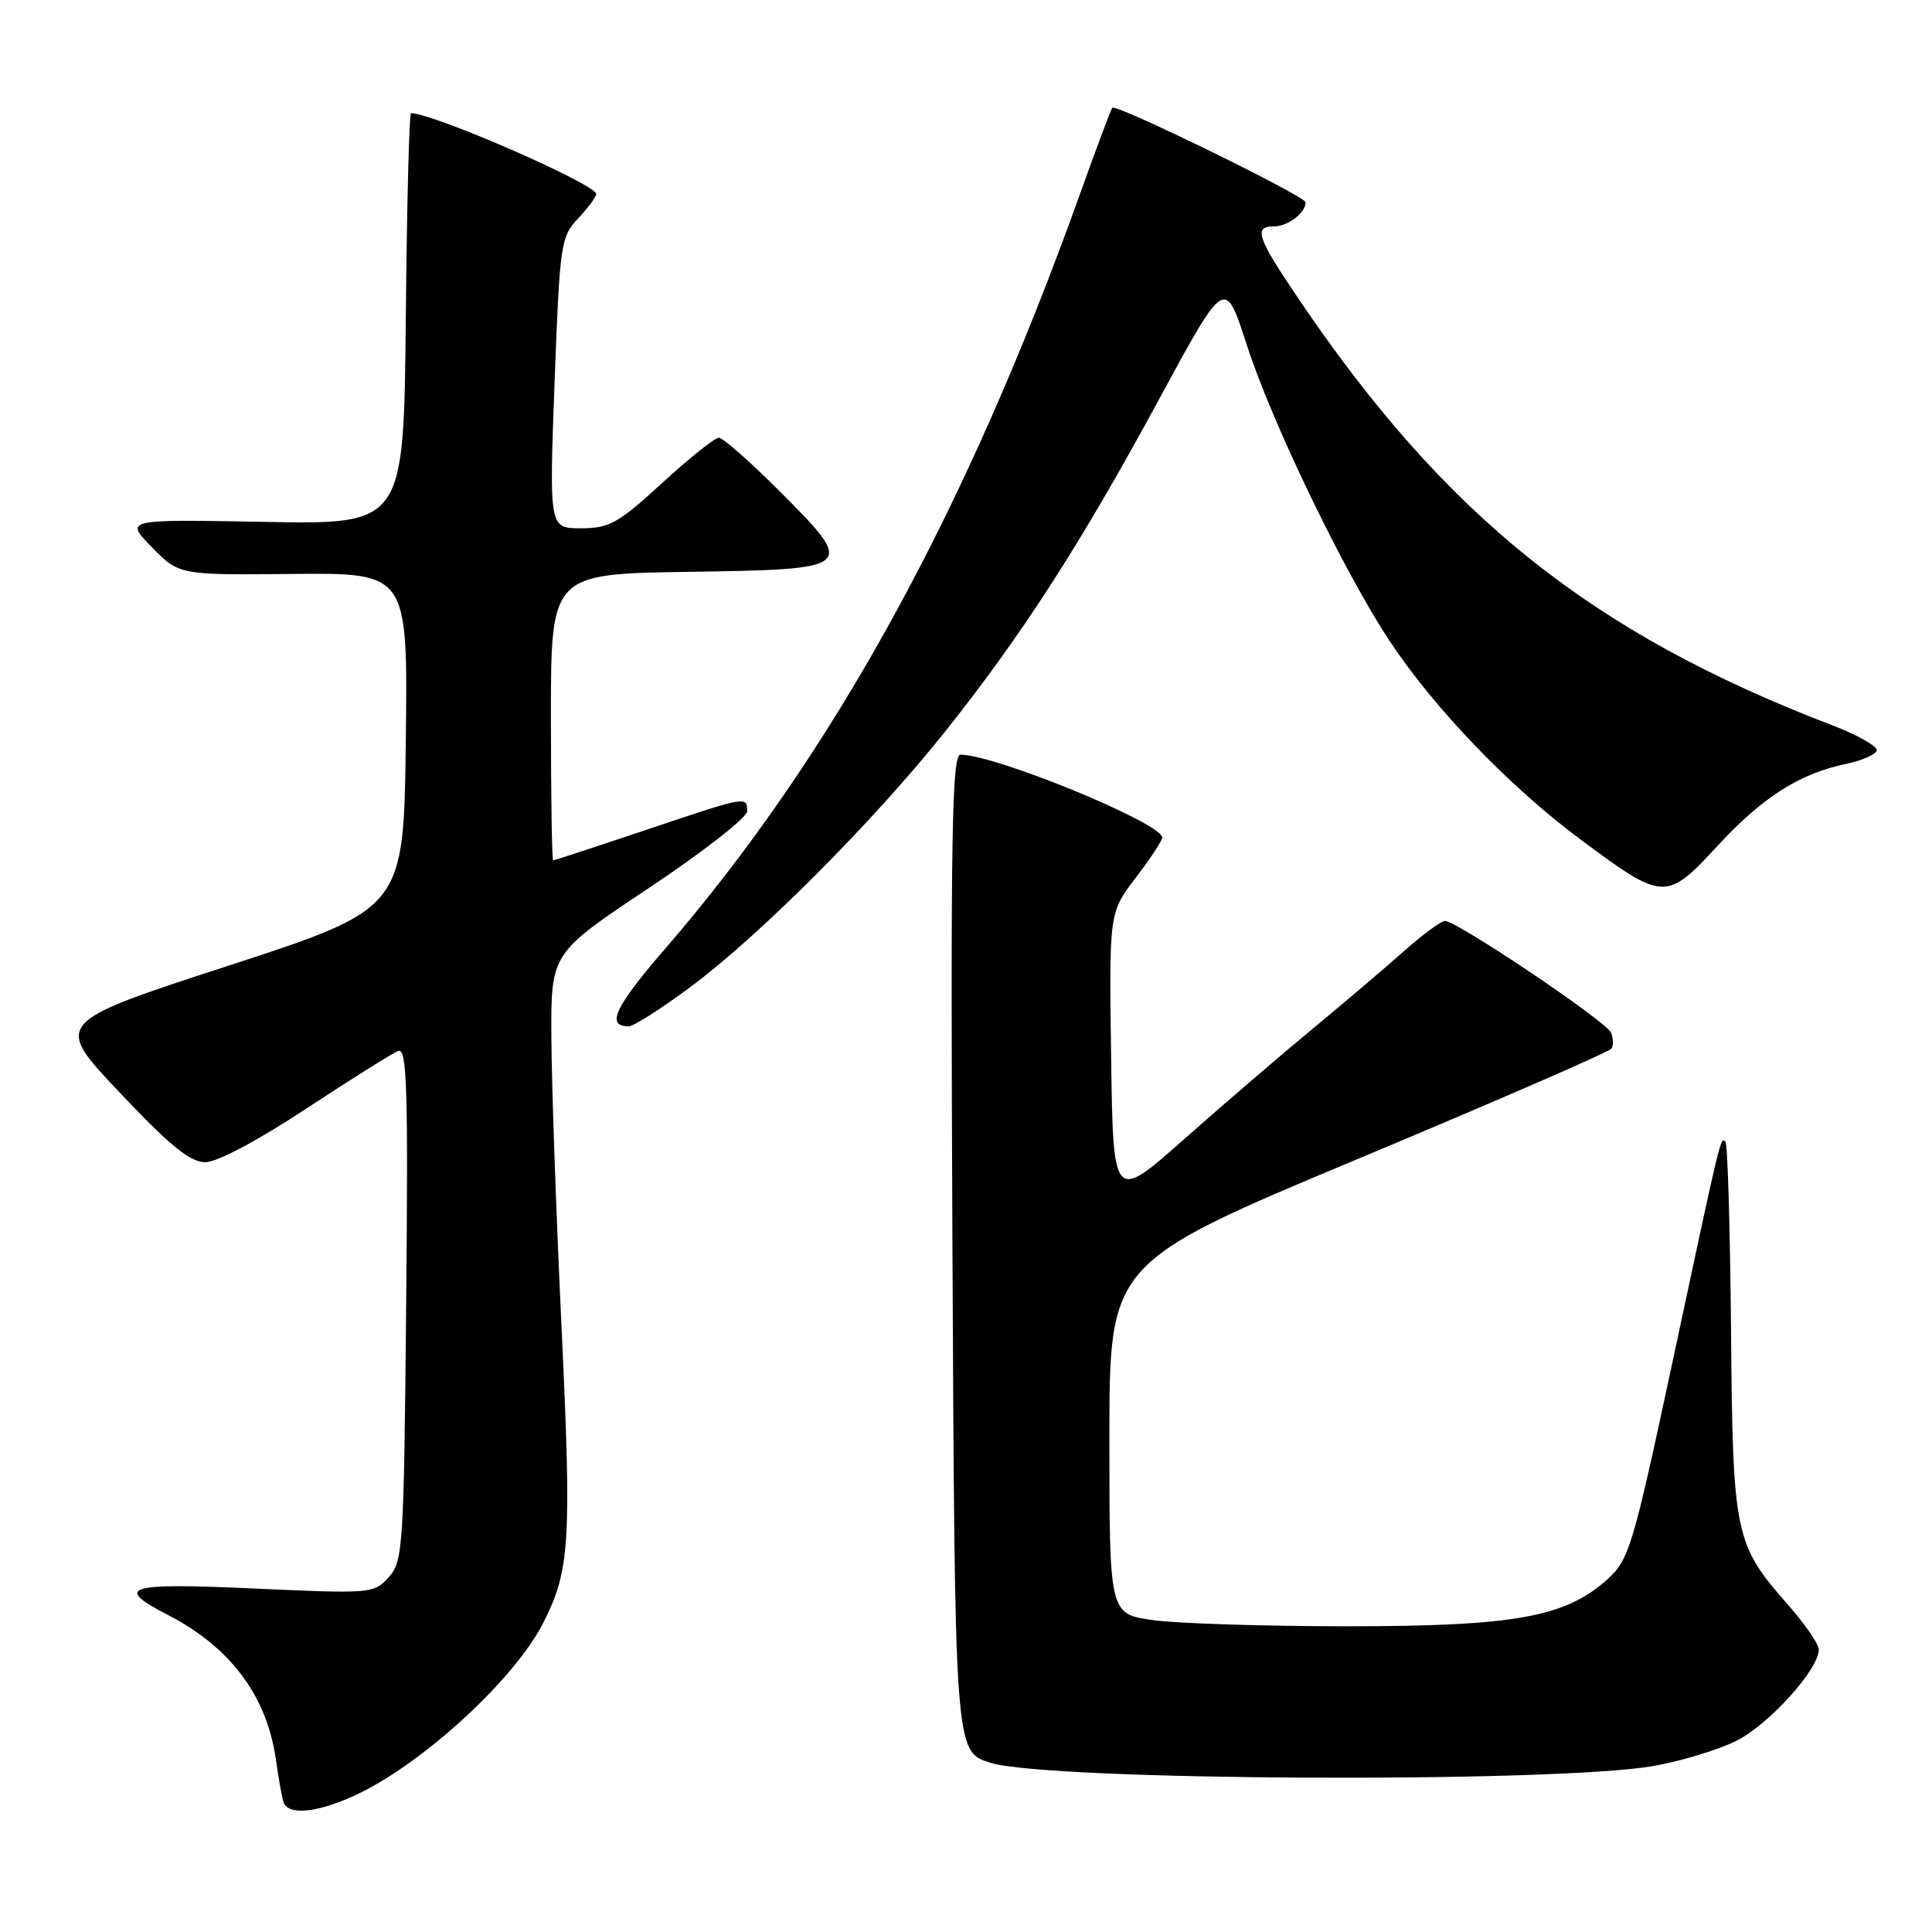 <?xml version="1.0" encoding="UTF-8" standalone="no"?>
<!DOCTYPE svg PUBLIC "-//W3C//DTD SVG 1.1//EN" "http://www.w3.org/Graphics/SVG/1.1/DTD/svg11.dtd" >
<svg xmlns="http://www.w3.org/2000/svg" xmlns:xlink="http://www.w3.org/1999/xlink" version="1.1" viewBox="0 0 256 256">
 <g >
 <path fill="currentColor"
d=" M 46.86 237.98 C 55.71 233.96 68.09 222.67 71.97 215.06 C 75.52 208.10 75.75 204.40 74.41 175.94 C 73.69 160.85 73.09 143.51 73.06 137.41 C 73.00 126.31 73.00 126.31 86.00 117.65 C 93.15 112.89 99.00 108.32 99.00 107.50 C 99.00 105.46 99.00 105.46 85.50 110.00 C 78.95 112.20 73.46 114.00 73.30 114.00 C 73.13 114.00 73.00 105.46 73.00 95.02 C 73.00 76.05 73.00 76.05 91.24 75.77 C 113.44 75.44 113.55 75.34 103.18 64.97 C 99.35 61.14 95.78 58.00 95.25 58.00 C 94.72 58.00 91.34 60.70 87.74 64.00 C 81.91 69.35 80.74 70.00 76.98 70.00 C 72.77 70.00 72.77 70.00 73.48 50.75 C 74.17 32.29 74.30 31.39 76.60 28.95 C 77.92 27.54 79.00 26.09 79.00 25.71 C 79.00 24.42 57.42 15.00 54.46 15.00 C 54.22 15.00 53.91 27.26 53.77 42.25 C 53.50 69.50 53.50 69.50 35.00 69.15 C 16.50 68.81 16.50 68.81 20.12 72.50 C 23.73 76.20 23.73 76.20 38.88 76.05 C 54.04 75.91 54.04 75.91 53.77 98.15 C 53.50 120.39 53.50 120.39 30.30 127.95 C 7.09 135.50 7.09 135.50 15.84 144.75 C 22.53 151.83 25.20 154.00 27.20 154.00 C 28.76 154.00 34.15 151.14 40.58 146.90 C 46.50 143.00 51.98 139.56 52.75 139.27 C 53.93 138.81 54.09 143.95 53.82 172.76 C 53.52 205.13 53.40 206.90 51.50 209.00 C 49.55 211.16 49.17 211.19 33.75 210.49 C 16.73 209.71 14.98 210.24 22.25 213.99 C 30.54 218.26 35.37 224.74 36.56 233.16 C 36.89 235.55 37.34 238.06 37.55 238.75 C 38.11 240.56 41.85 240.25 46.86 237.98 Z  M 219.00 234.02 C 222.57 233.41 227.52 231.92 229.99 230.71 C 234.33 228.58 241.00 221.22 241.00 218.56 C 241.00 217.86 239.19 215.23 236.98 212.71 C 229.83 204.59 229.60 203.49 229.37 176.16 C 229.25 162.78 228.92 151.59 228.63 151.29 C 227.97 150.64 228.14 149.93 221.50 181.00 C 216.39 204.88 215.85 206.67 213.04 209.22 C 207.45 214.28 200.78 215.49 178.50 215.49 C 167.50 215.49 155.91 215.12 152.75 214.67 C 147.00 213.86 147.00 213.86 147.00 190.59 C 147.00 167.33 147.00 167.33 180.03 153.52 C 198.20 145.92 213.28 139.36 213.54 138.94 C 213.80 138.52 213.77 137.58 213.48 136.84 C 212.89 135.37 192.99 121.98 191.45 122.03 C 190.93 122.05 188.47 123.86 186.00 126.06 C 183.53 128.26 178.12 132.85 174.00 136.26 C 169.88 139.66 162.22 146.24 157.00 150.86 C 147.50 159.28 147.50 159.28 147.23 140.11 C 146.96 120.94 146.96 120.94 150.48 116.32 C 152.42 113.79 154.00 111.38 154.00 110.98 C 154.00 109.08 131.90 100.00 127.27 100.00 C 126.13 100.00 125.95 110.46 126.20 164.25 C 126.52 232.39 126.49 232.07 131.25 233.58 C 138.72 235.96 205.56 236.30 219.00 234.02 Z  M 91.50 130.77 C 100.69 123.94 115.72 108.86 125.18 97.00 C 135.39 84.20 143.22 72.05 153.62 52.84 C 162.32 36.77 162.32 36.77 165.18 45.63 C 168.54 56.02 178.06 75.75 184.15 84.96 C 190.05 93.86 200.00 104.22 209.34 111.17 C 220.45 119.44 220.76 119.46 227.63 112.03 C 233.60 105.58 238.46 102.50 244.66 101.21 C 246.69 100.79 248.50 100.00 248.68 99.47 C 248.86 98.93 246.19 97.41 242.75 96.09 C 210.81 83.85 191.48 68.37 171.94 39.41 C 166.55 31.43 166.08 30.00 168.80 30.00 C 170.65 30.00 173.00 28.21 173.00 26.81 C 173.00 26.00 147.92 13.74 147.39 14.28 C 147.22 14.44 145.30 19.57 143.11 25.69 C 127.99 67.90 110.28 100.11 88.08 125.78 C 81.46 133.42 80.25 136.02 83.31 135.99 C 83.96 135.99 87.65 133.64 91.50 130.77 Z "/>
</g>
</svg>